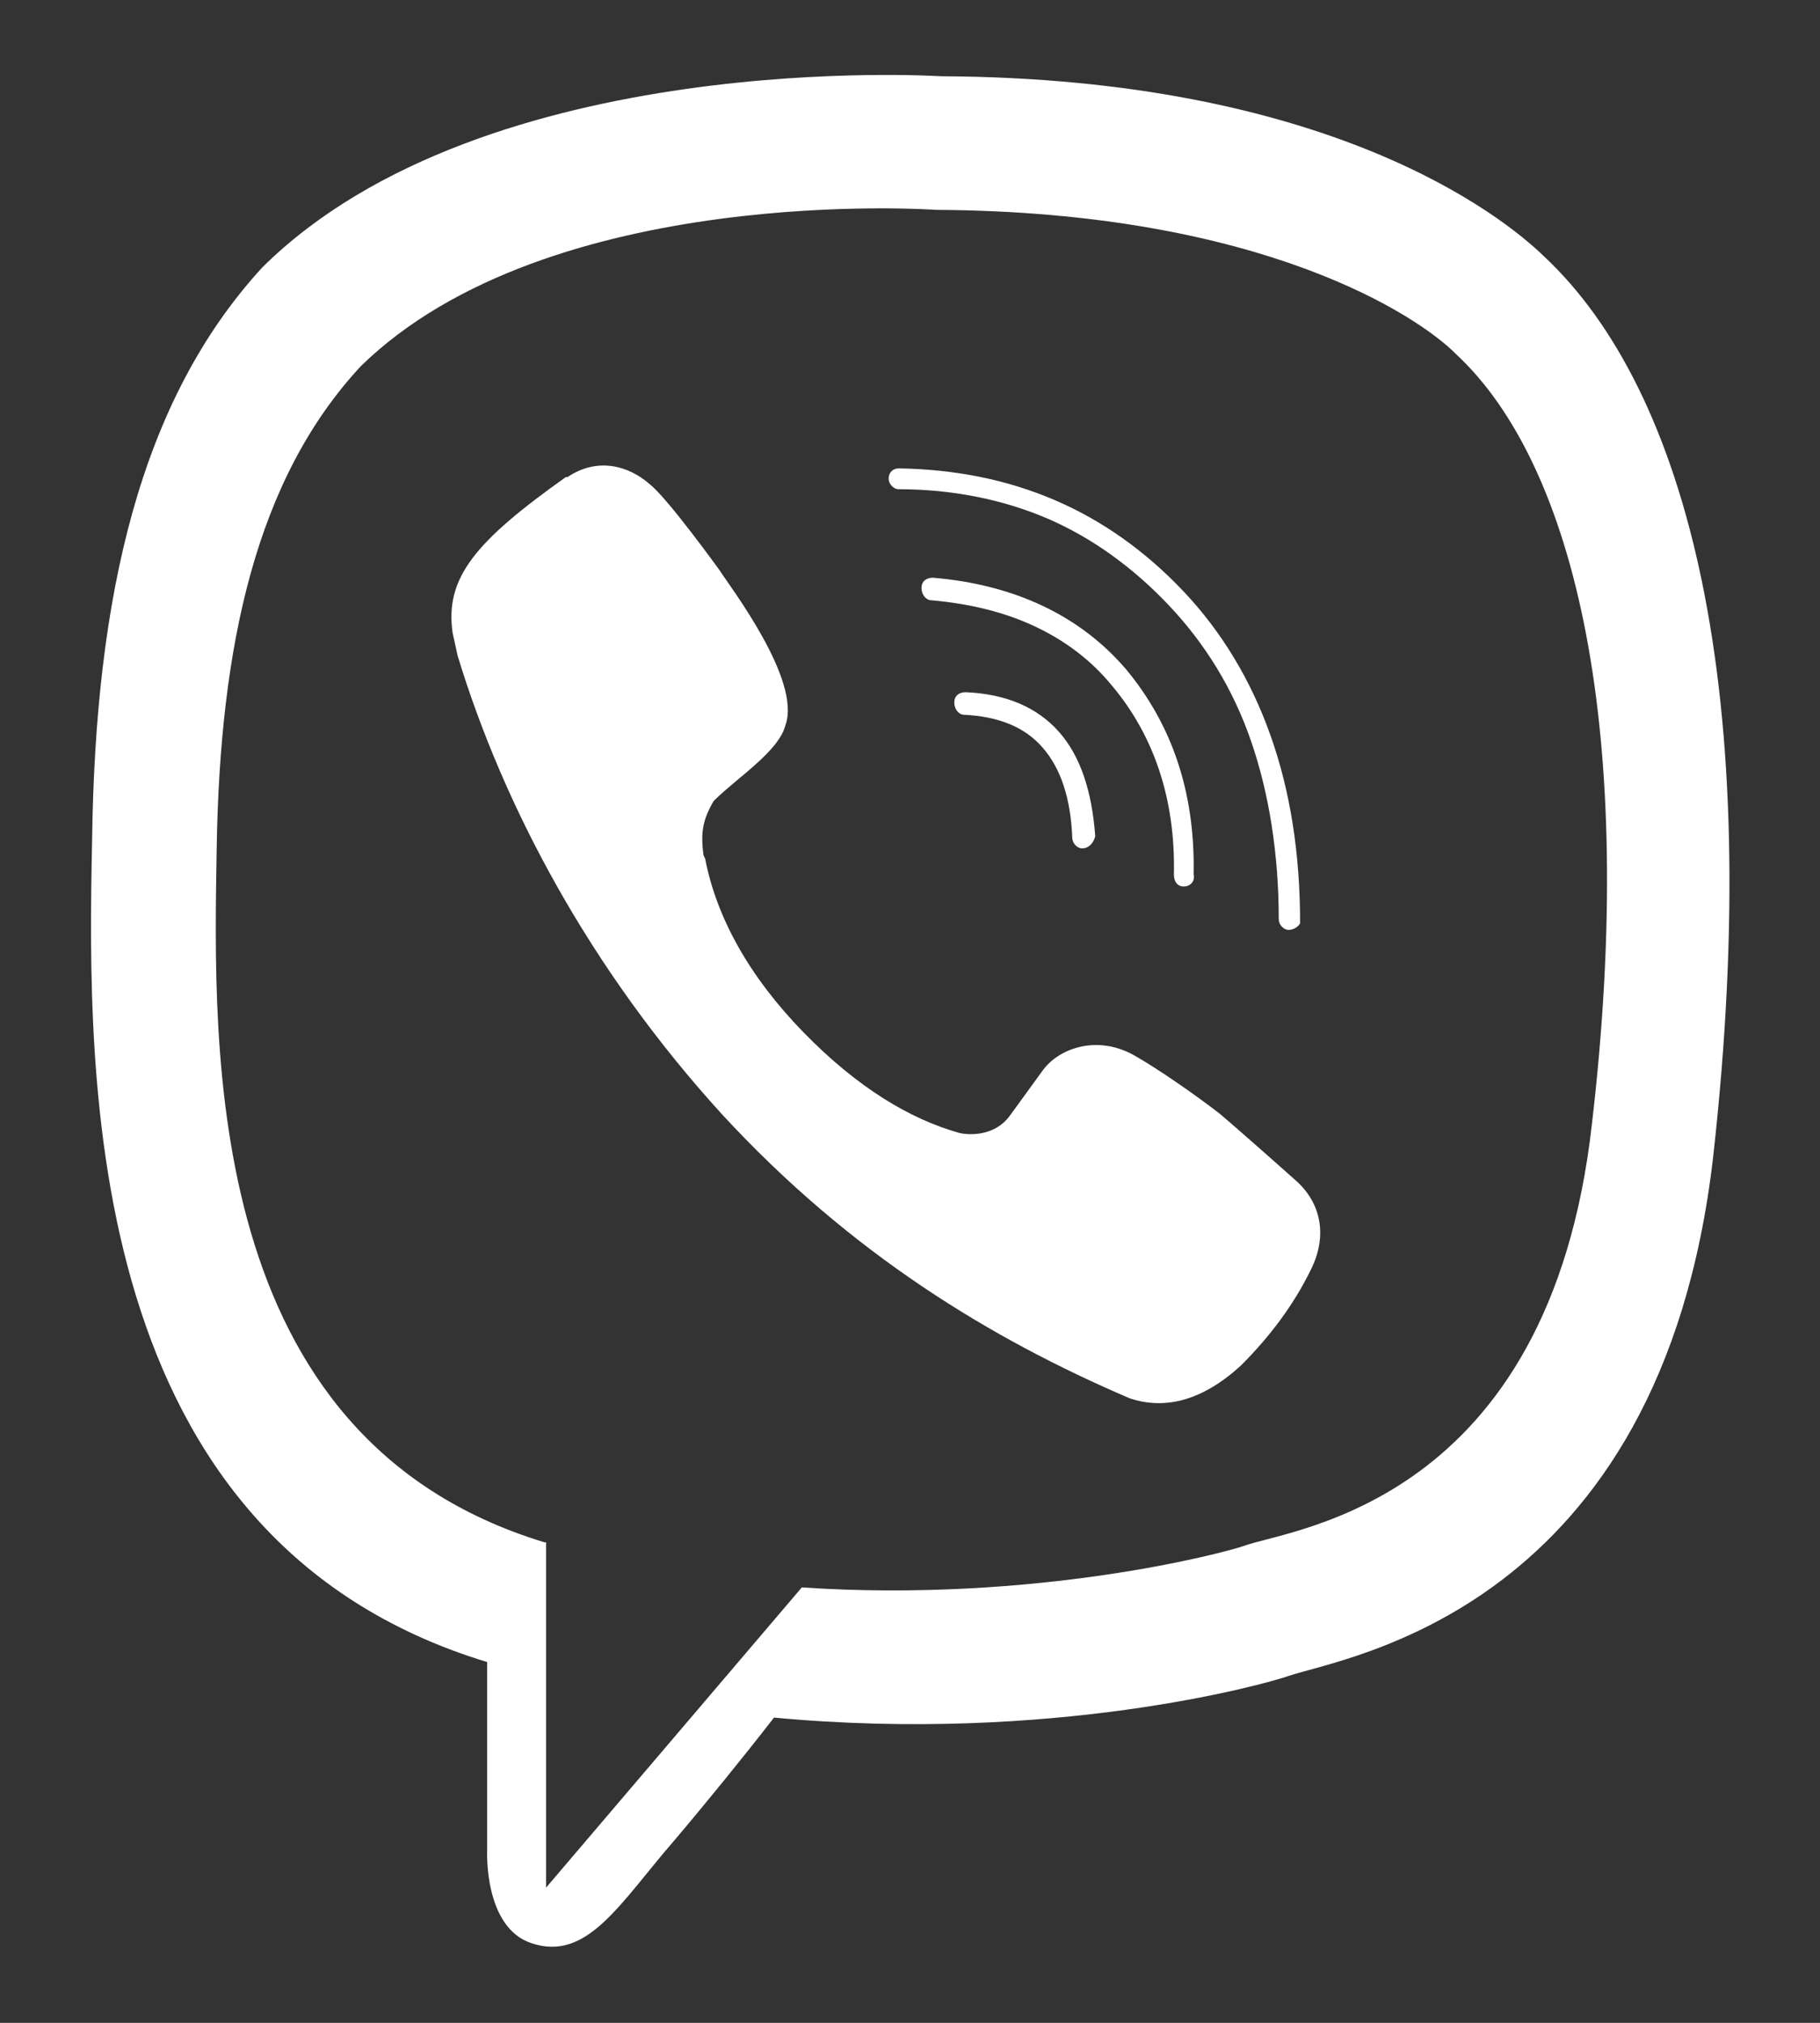 <svg width="18" height="20" viewBox="0 0 18 20" fill="none" xmlns="http://www.w3.org/2000/svg">
<rect x="0" y="0" width="18" height="20" fill="#333333" stroke="none"/>
<g clip-path="url(#clip0_7_166)">
<path d="M15.744 11.115C15.322 14.872 12.777 15.112 12.307 15.283C12.113 15.352 10.248 15.85 7.93 15.695L5.401 18.663V15.249H5.385C1.997 14.22 2.111 10.395 2.143 8.388C2.175 6.381 2.532 4.734 3.57 3.619C5.434 1.8 9.259 2.075 9.259 2.075C12.502 2.092 14.042 3.138 14.398 3.499C15.582 4.596 16.198 7.238 15.744 11.115ZM15.274 2.538C14.852 2.126 13.134 0.771 9.308 0.754C9.308 0.754 4.802 0.462 2.597 2.641C1.381 3.962 0.943 5.9 0.911 8.302C0.862 10.703 0.814 15.215 4.818 16.433V18.302C4.818 18.302 4.785 19.057 5.255 19.212C5.807 19.4 6.131 18.817 6.666 18.2C6.958 17.857 7.363 17.359 7.655 16.982C10.394 17.239 12.502 16.656 12.745 16.57C13.296 16.381 16.424 15.935 16.943 11.441C17.462 6.809 16.684 3.859 15.274 2.538Z" fill="white"/>
<path d="M12.826 11.681C12.826 11.681 12.307 11.218 12.064 11.012C11.821 10.823 11.448 10.566 11.237 10.446C10.864 10.223 10.475 10.36 10.313 10.583L9.989 11.029C9.827 11.252 9.551 11.218 9.486 11.201C9 11.064 8.481 10.755 7.946 10.206C7.411 9.657 7.087 9.074 6.974 8.49L6.958 8.456C6.925 8.216 6.958 8.096 7.055 7.924L7.071 7.907C7.298 7.684 7.703 7.427 7.768 7.17C7.93 6.724 7.217 5.797 7.12 5.643C7.12 5.643 6.601 4.922 6.423 4.785C6.228 4.614 5.92 4.511 5.612 4.717H5.596C4.704 5.351 4.396 5.712 4.477 6.26L4.526 6.483C4.98 7.976 5.839 9.588 7.136 11.012C8.416 12.402 9.811 13.242 11.172 13.825C11.529 13.945 11.902 13.842 12.275 13.499C12.566 13.208 12.793 12.899 12.955 12.573C13.134 12.23 13.069 11.904 12.826 11.681Z" fill="white"/>
<path d="M10.702 8.388C10.653 8.388 10.605 8.336 10.605 8.285C10.589 7.89 10.491 7.598 10.313 7.393C10.135 7.187 9.875 7.084 9.535 7.067C9.486 7.067 9.438 7.015 9.438 6.947C9.438 6.878 9.486 6.844 9.551 6.844C9.956 6.861 10.264 6.998 10.475 7.238C10.686 7.478 10.799 7.821 10.832 8.267C10.816 8.336 10.767 8.388 10.702 8.388Z" fill="white"/>
<path d="M11.707 8.765C11.642 8.765 11.61 8.713 11.61 8.645C11.626 7.907 11.415 7.273 10.994 6.775C10.783 6.518 10.524 6.329 10.232 6.192C9.94 6.055 9.6 5.969 9.211 5.935C9.162 5.935 9.114 5.883 9.114 5.814C9.114 5.746 9.162 5.712 9.227 5.712C10.037 5.78 10.686 6.089 11.14 6.621C11.594 7.17 11.821 7.839 11.805 8.645C11.821 8.713 11.772 8.765 11.707 8.765Z" fill="white"/>
<path d="M12.745 9.194C12.696 9.194 12.647 9.142 12.647 9.091C12.647 8.439 12.55 7.839 12.372 7.324C12.194 6.809 11.918 6.363 11.561 5.986C11.205 5.609 10.799 5.317 10.362 5.128C9.924 4.94 9.422 4.837 8.887 4.837C8.838 4.837 8.789 4.785 8.789 4.734C8.789 4.665 8.838 4.631 8.887 4.631C10.005 4.648 10.945 5.043 11.707 5.849C12.08 6.243 12.372 6.724 12.566 7.273C12.761 7.821 12.858 8.439 12.858 9.125C12.858 9.142 12.809 9.194 12.745 9.194Z" fill="white"/>
</g>
<defs>
<clipPath id="clip0_7_166">
<rect width="16.21" height="18.526" fill="white" transform="translate(0.895 0.737)"/>
</clipPath>
</defs>
</svg>
